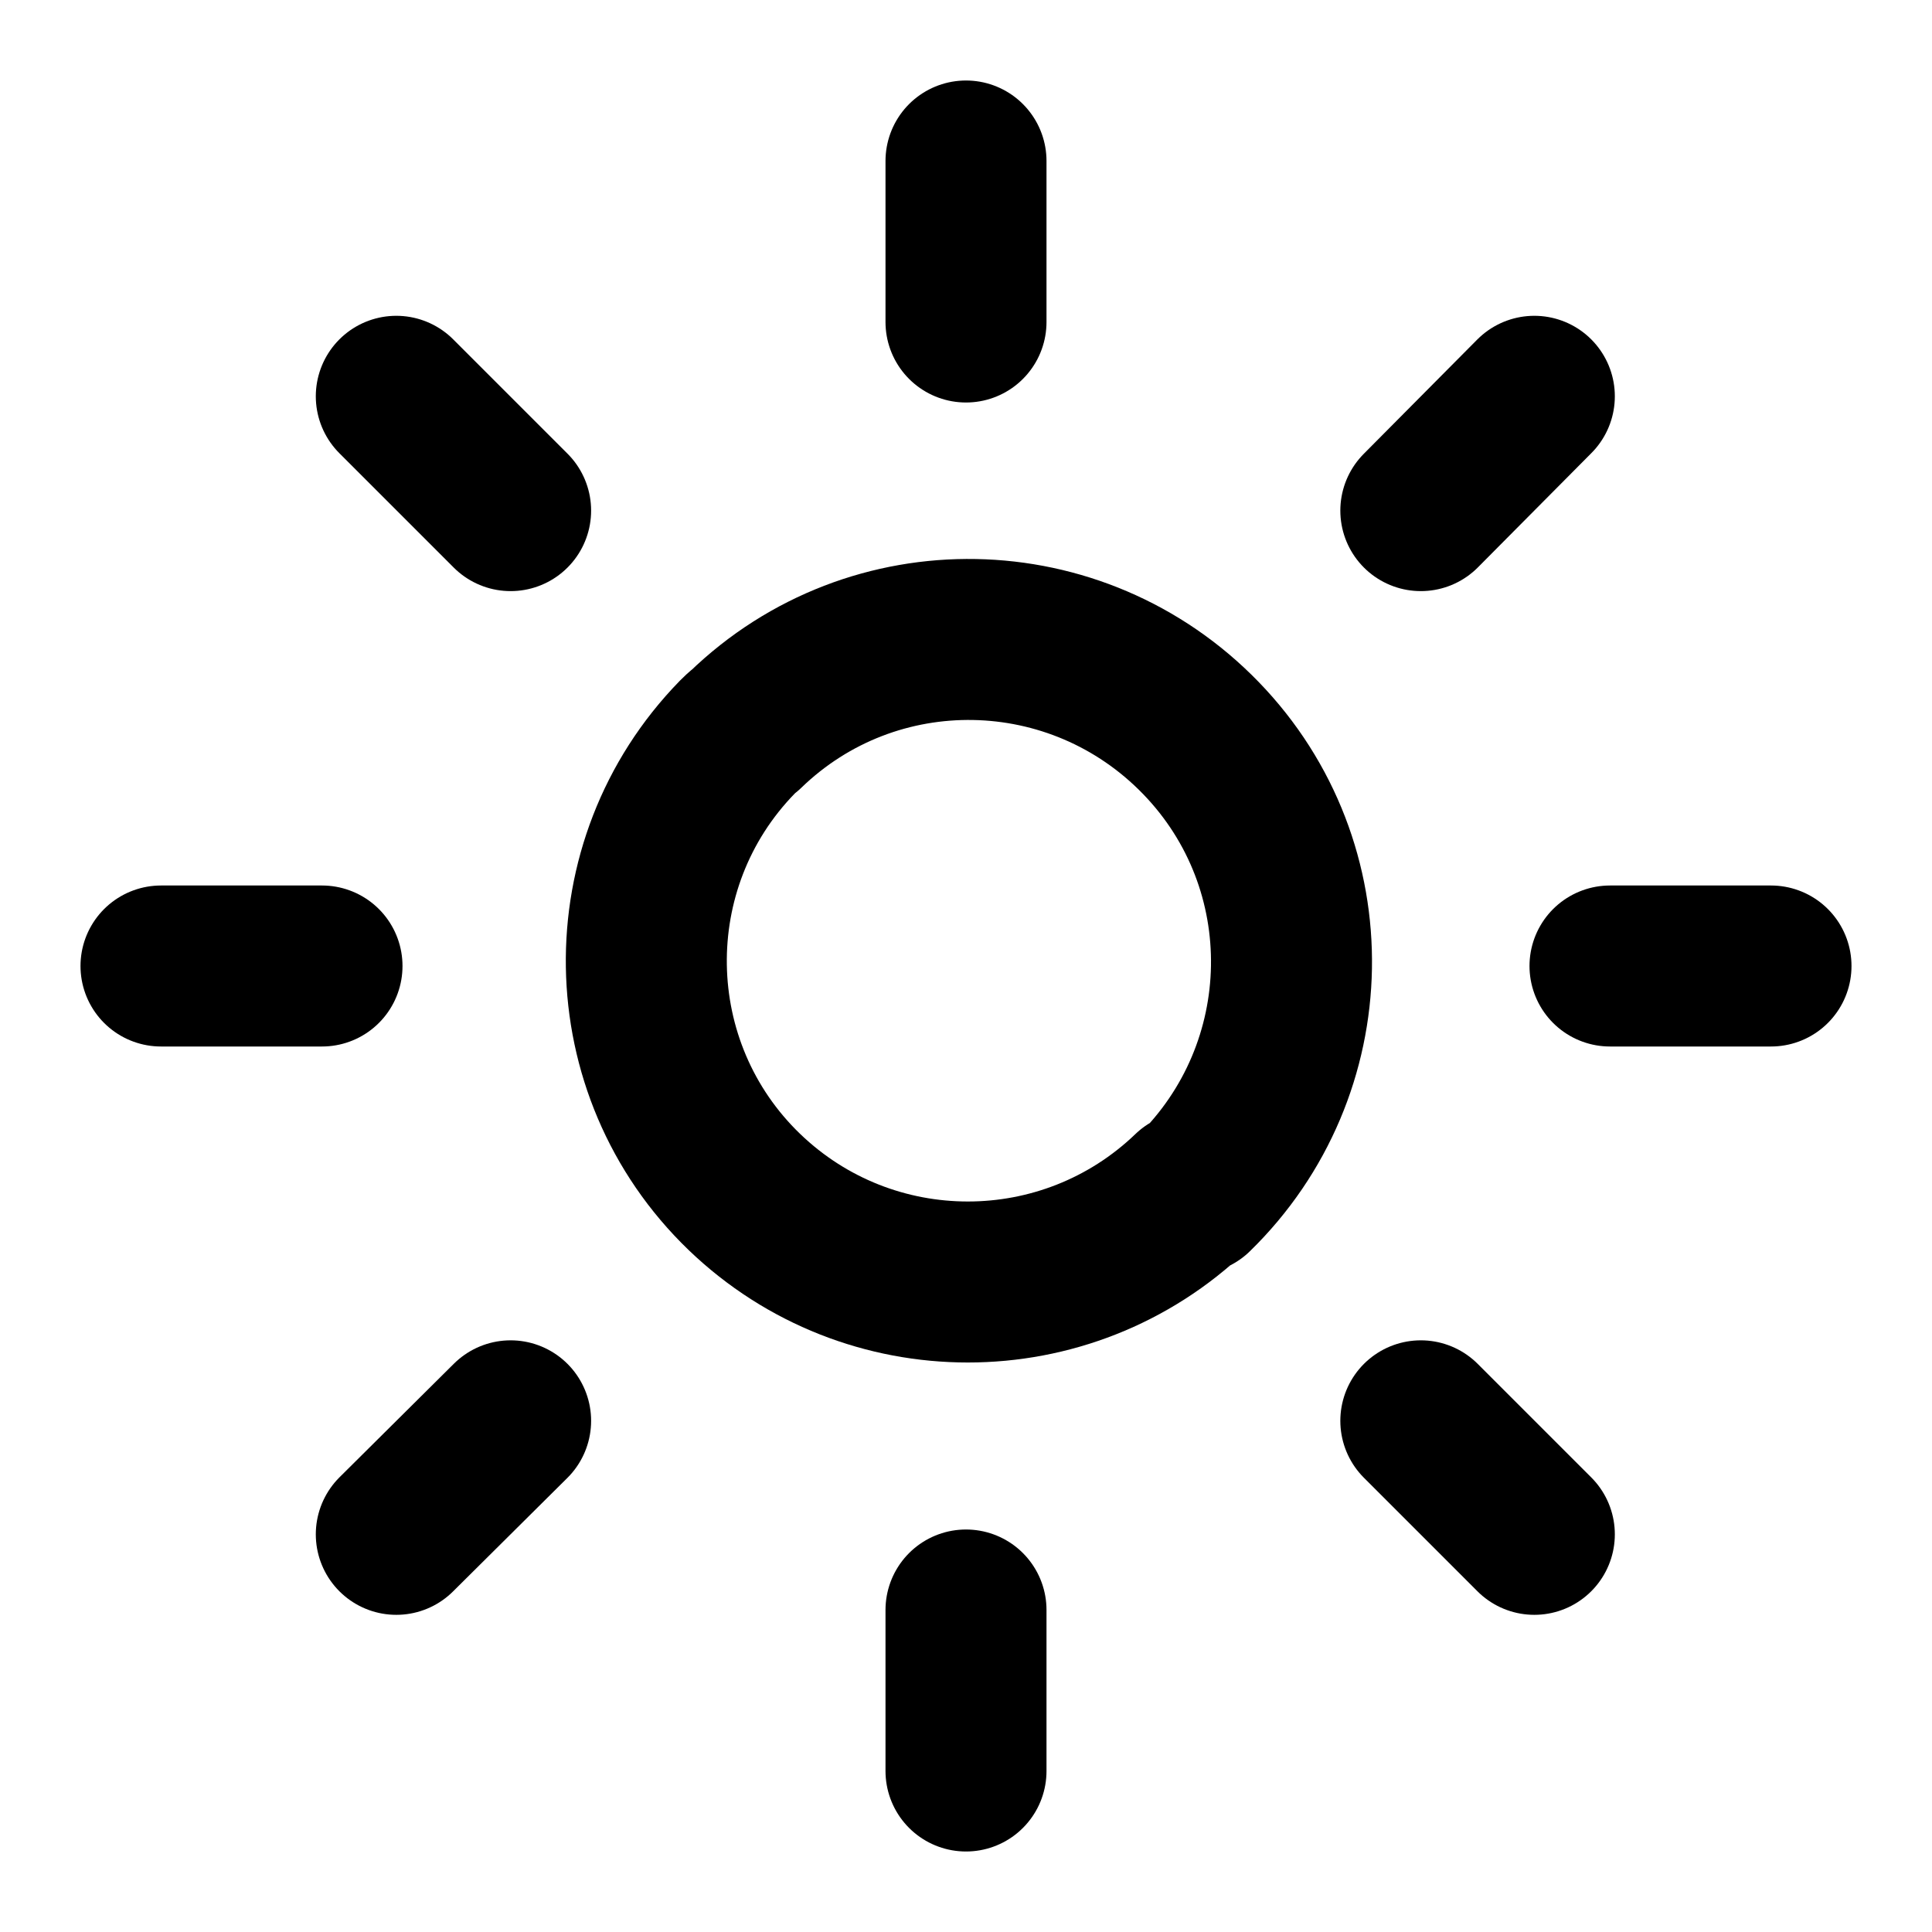 <svg viewBox="0 0 24 24" xmlns="http://www.w3.org/2000/svg"><g fill="none"><path d="M0 0h24v24H0Z"/><g stroke-linecap="round" stroke-width="2" stroke="#000" fill="none" stroke-linejoin="round"><path d="M14.828 14.828v0c1.58-1.54 1.63-4.07.09-5.66 -1.54-1.59-4.07-1.64-5.66-.1 -.04.03-.07.06-.1.09v0c-1.54 1.58-1.5 4.12.09 5.65 1.55 1.49 4 1.49 5.55 0Z"/><path d="M6.343 17.65l-1.42 1.41"/><path d="M6.343 6.343l-1.42-1.42"/><path d="M17.65 6.343l1.41-1.42"/><path d="M17.65 17.65l1.41 1.41"/><path d="M4 12H2"/><path d="M12 4V2"/><path d="M20 12h2"/><path d="M12 20v2"/></g></g></svg>